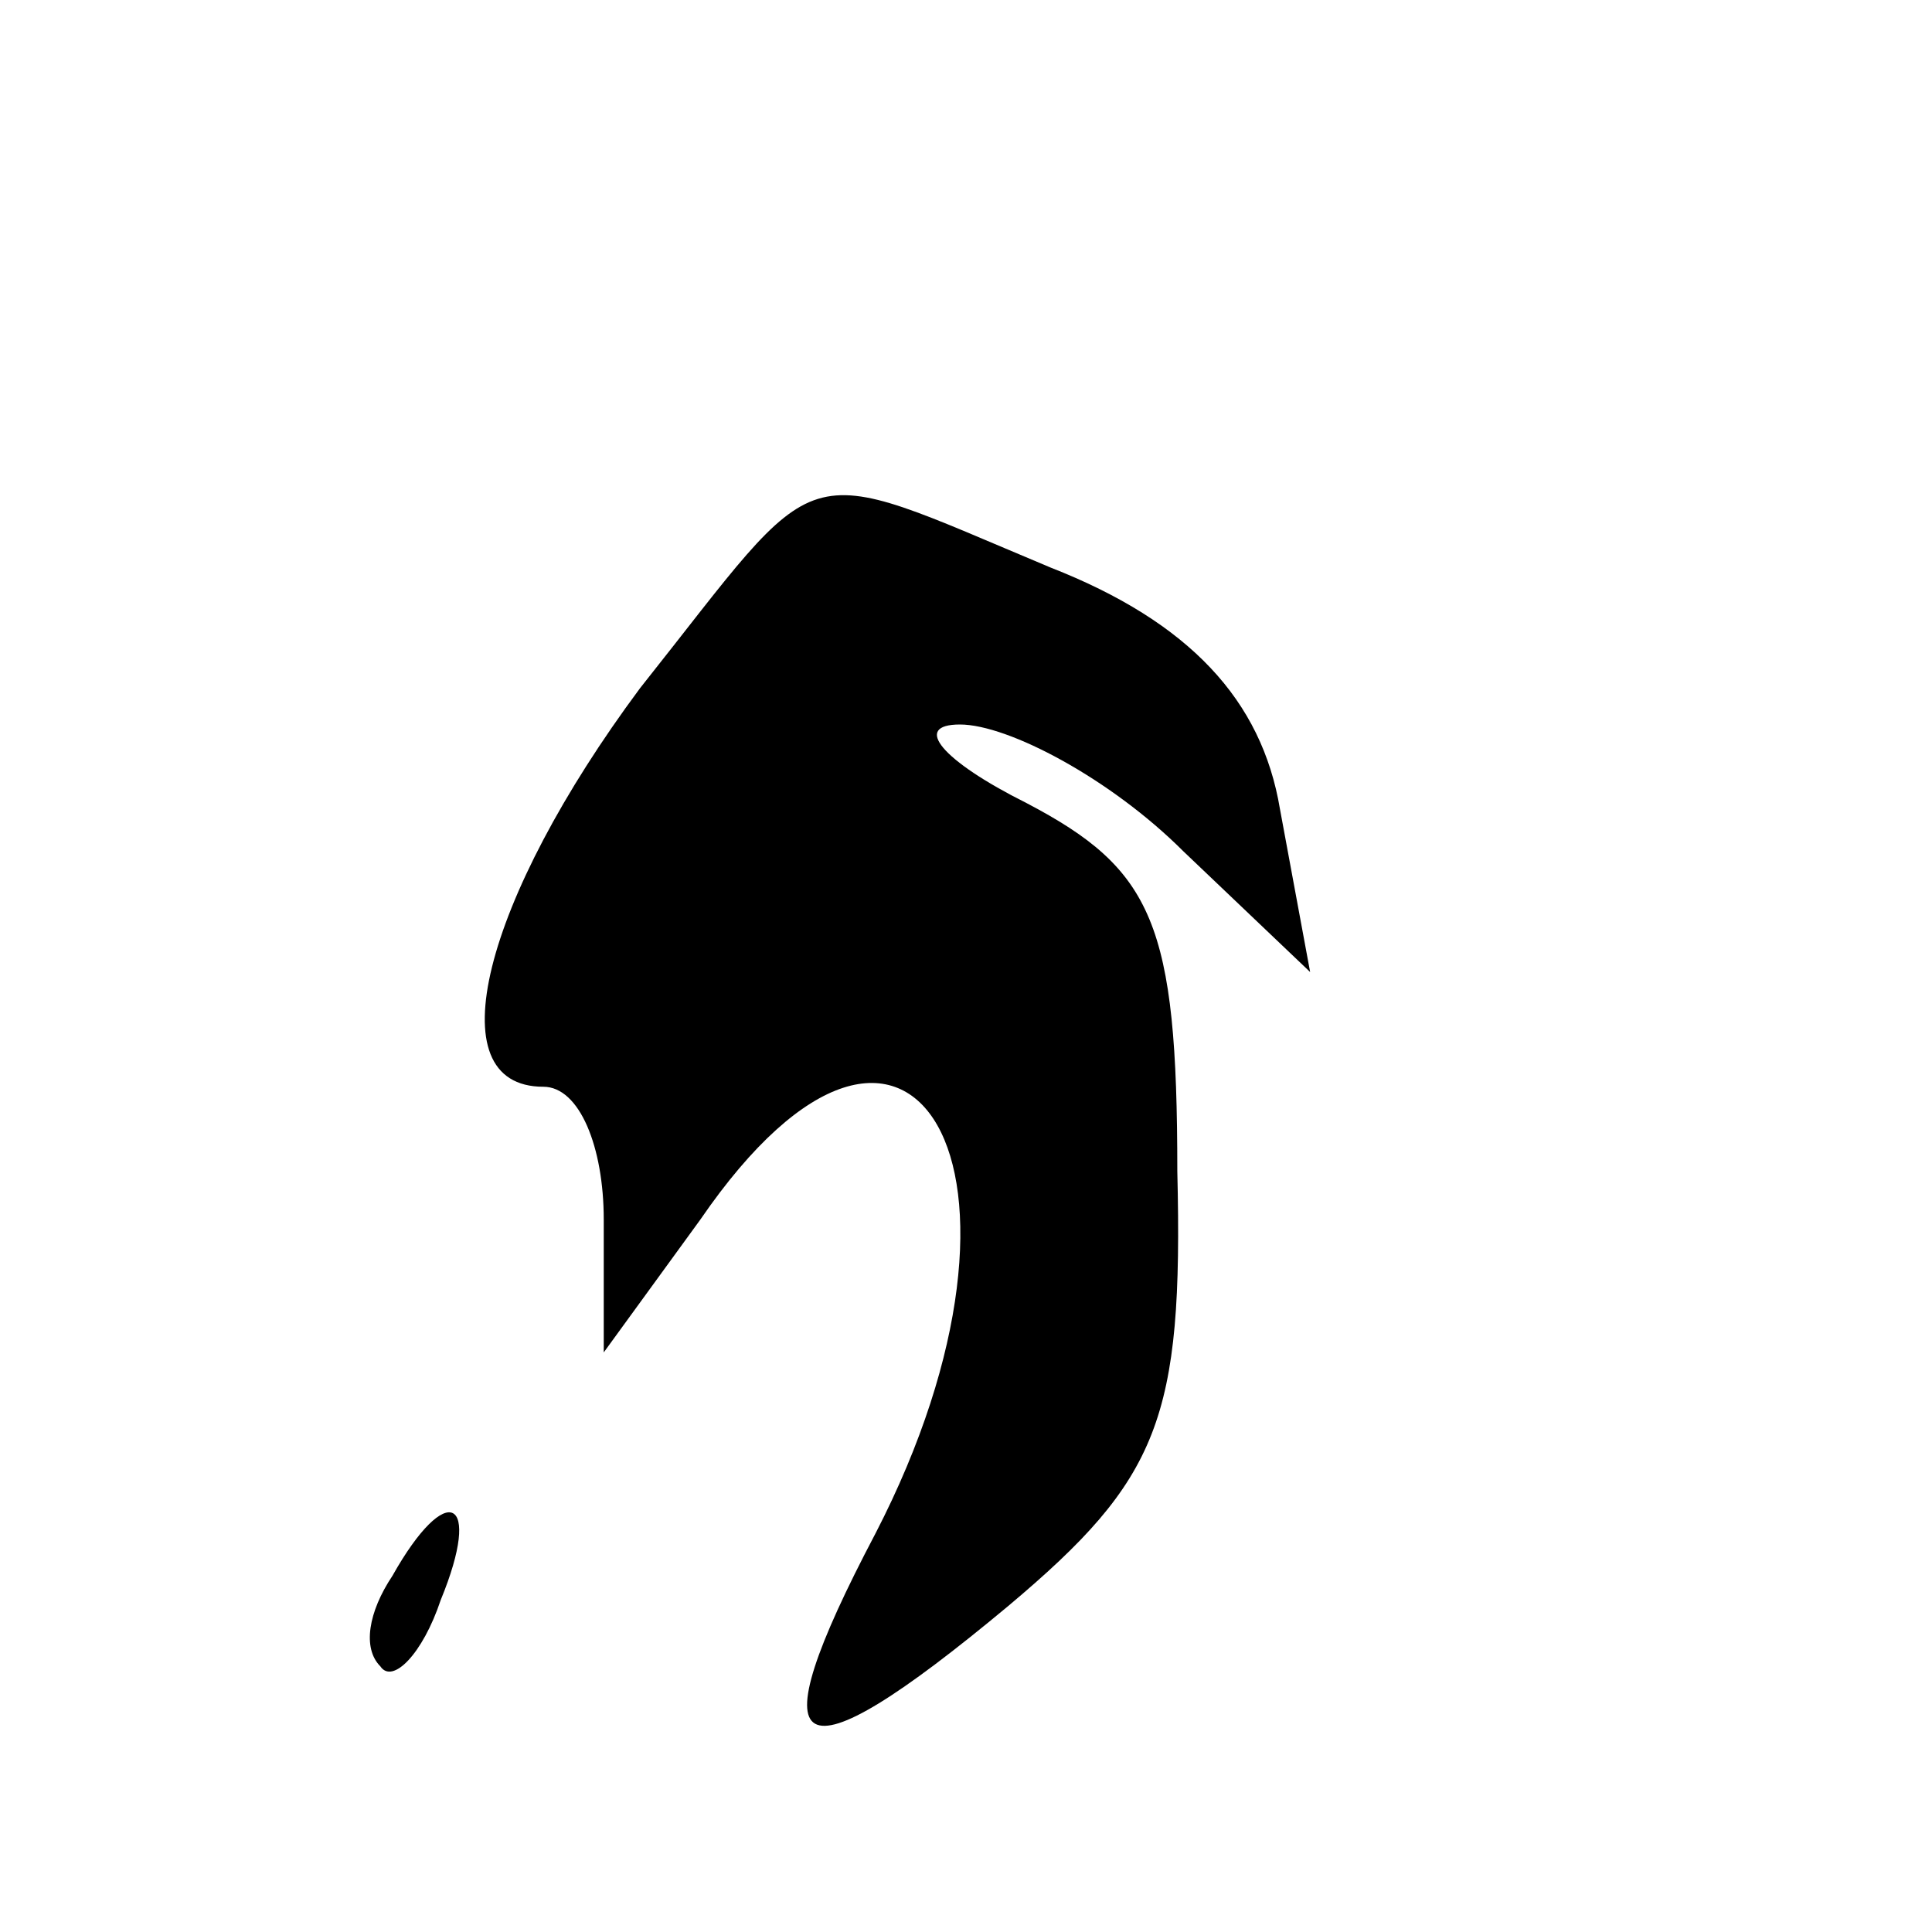 <?xml version="1.0" standalone="no"?>
<!DOCTYPE svg PUBLIC "-//W3C//DTD SVG 20010904//EN"
 "http://www.w3.org/TR/2001/REC-SVG-20010904/DTD/svg10.dtd">
<svg version="1.0" xmlns="http://www.w3.org/2000/svg"
 width="32pt" height="32pt" viewBox="0 0 32 32"
 preserveAspectRatio="xMidYMid meet">
<g transform="translate(0,32) scale(0.1,-0.1)"
fill="#000000" stroke="none">
<path fill="#000000" stroke="none" d="M106 206 c-26 -35 -34 -66 -16 -66 6 0
10 -10 10 -22 l0 -22 16 22 c35 51 60 8 29 -52 -20 -38 -14 -42 22 -12 25 21
29 31 28 72 0 41 -4 50 -25 61 -14 7 -19 13 -11 13 8 0 25 -9 37 -21 l21 -20
-5 27 c-3 18 -15 31 -38 40 -43 18 -37 19 -68 -20z"/>
<path fill="#000000" stroke="none" d="M65 59 c-4 -6 -5 -12 -2 -15 2 -3 7 2
10 11 7 17 1 20 -8 4z"/>
</g>
</svg>
